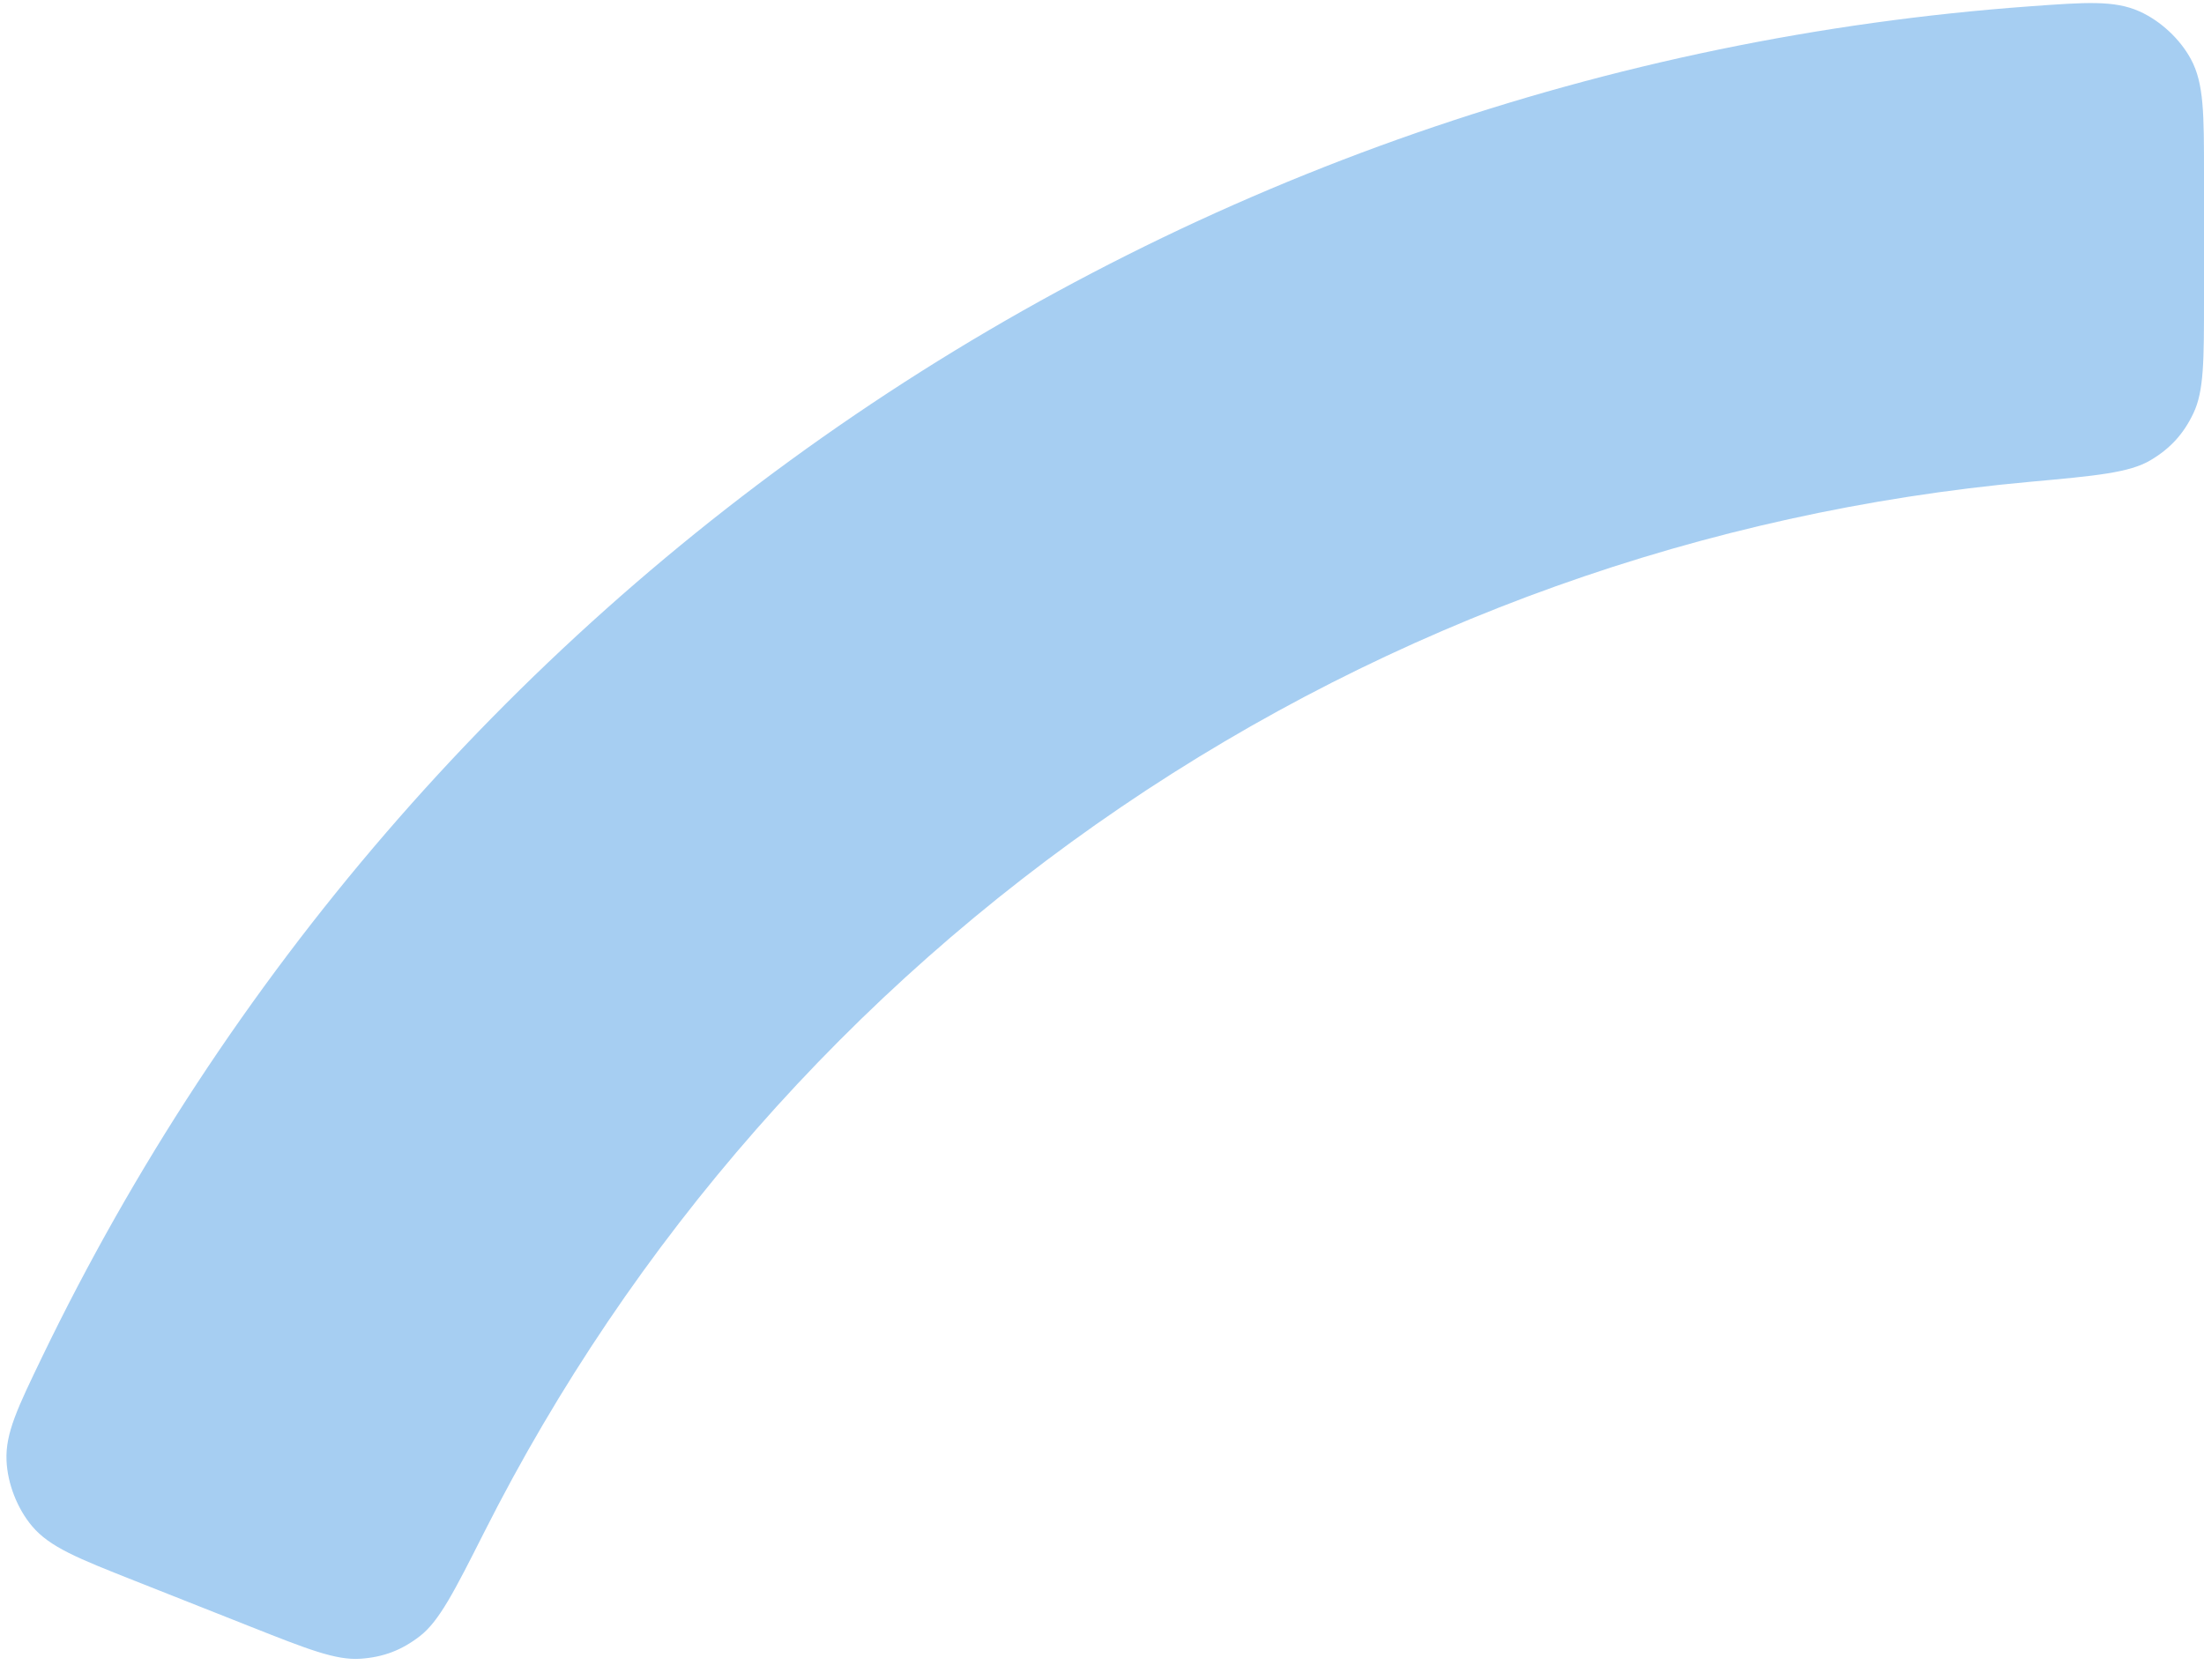 <svg width="101" height="77" viewBox="0 0 101 77" fill="none" xmlns="http://www.w3.org/2000/svg">
<path d="M101 8C101 5.218 101 3.828 100.404 2.719C99.905 1.789 99.004 0.952 98.04 0.521C96.892 0.008 95.597 0.102 93.007 0.291C73.775 1.692 55.197 8.13 39.171 19.021C23.145 29.913 10.32 44.816 1.937 62.181C0.809 64.52 0.244 65.689 0.299 66.946C0.344 68.001 0.791 69.147 1.472 69.954C2.283 70.915 3.577 71.427 6.163 72.451L11.484 74.558C14.086 75.588 15.388 76.104 16.514 76.028C17.567 75.957 18.406 75.638 19.241 74.992C20.133 74.301 20.822 72.936 22.2 70.208C28.931 56.877 38.957 45.431 51.381 36.988C63.804 28.545 78.138 23.436 93.011 22.085C96.055 21.808 97.577 21.67 98.548 21.095C99.456 20.557 100.061 19.894 100.515 18.941C101 17.922 101 16.522 101 13.723V8Z" fill="#A6CEF2"/>
</svg>
